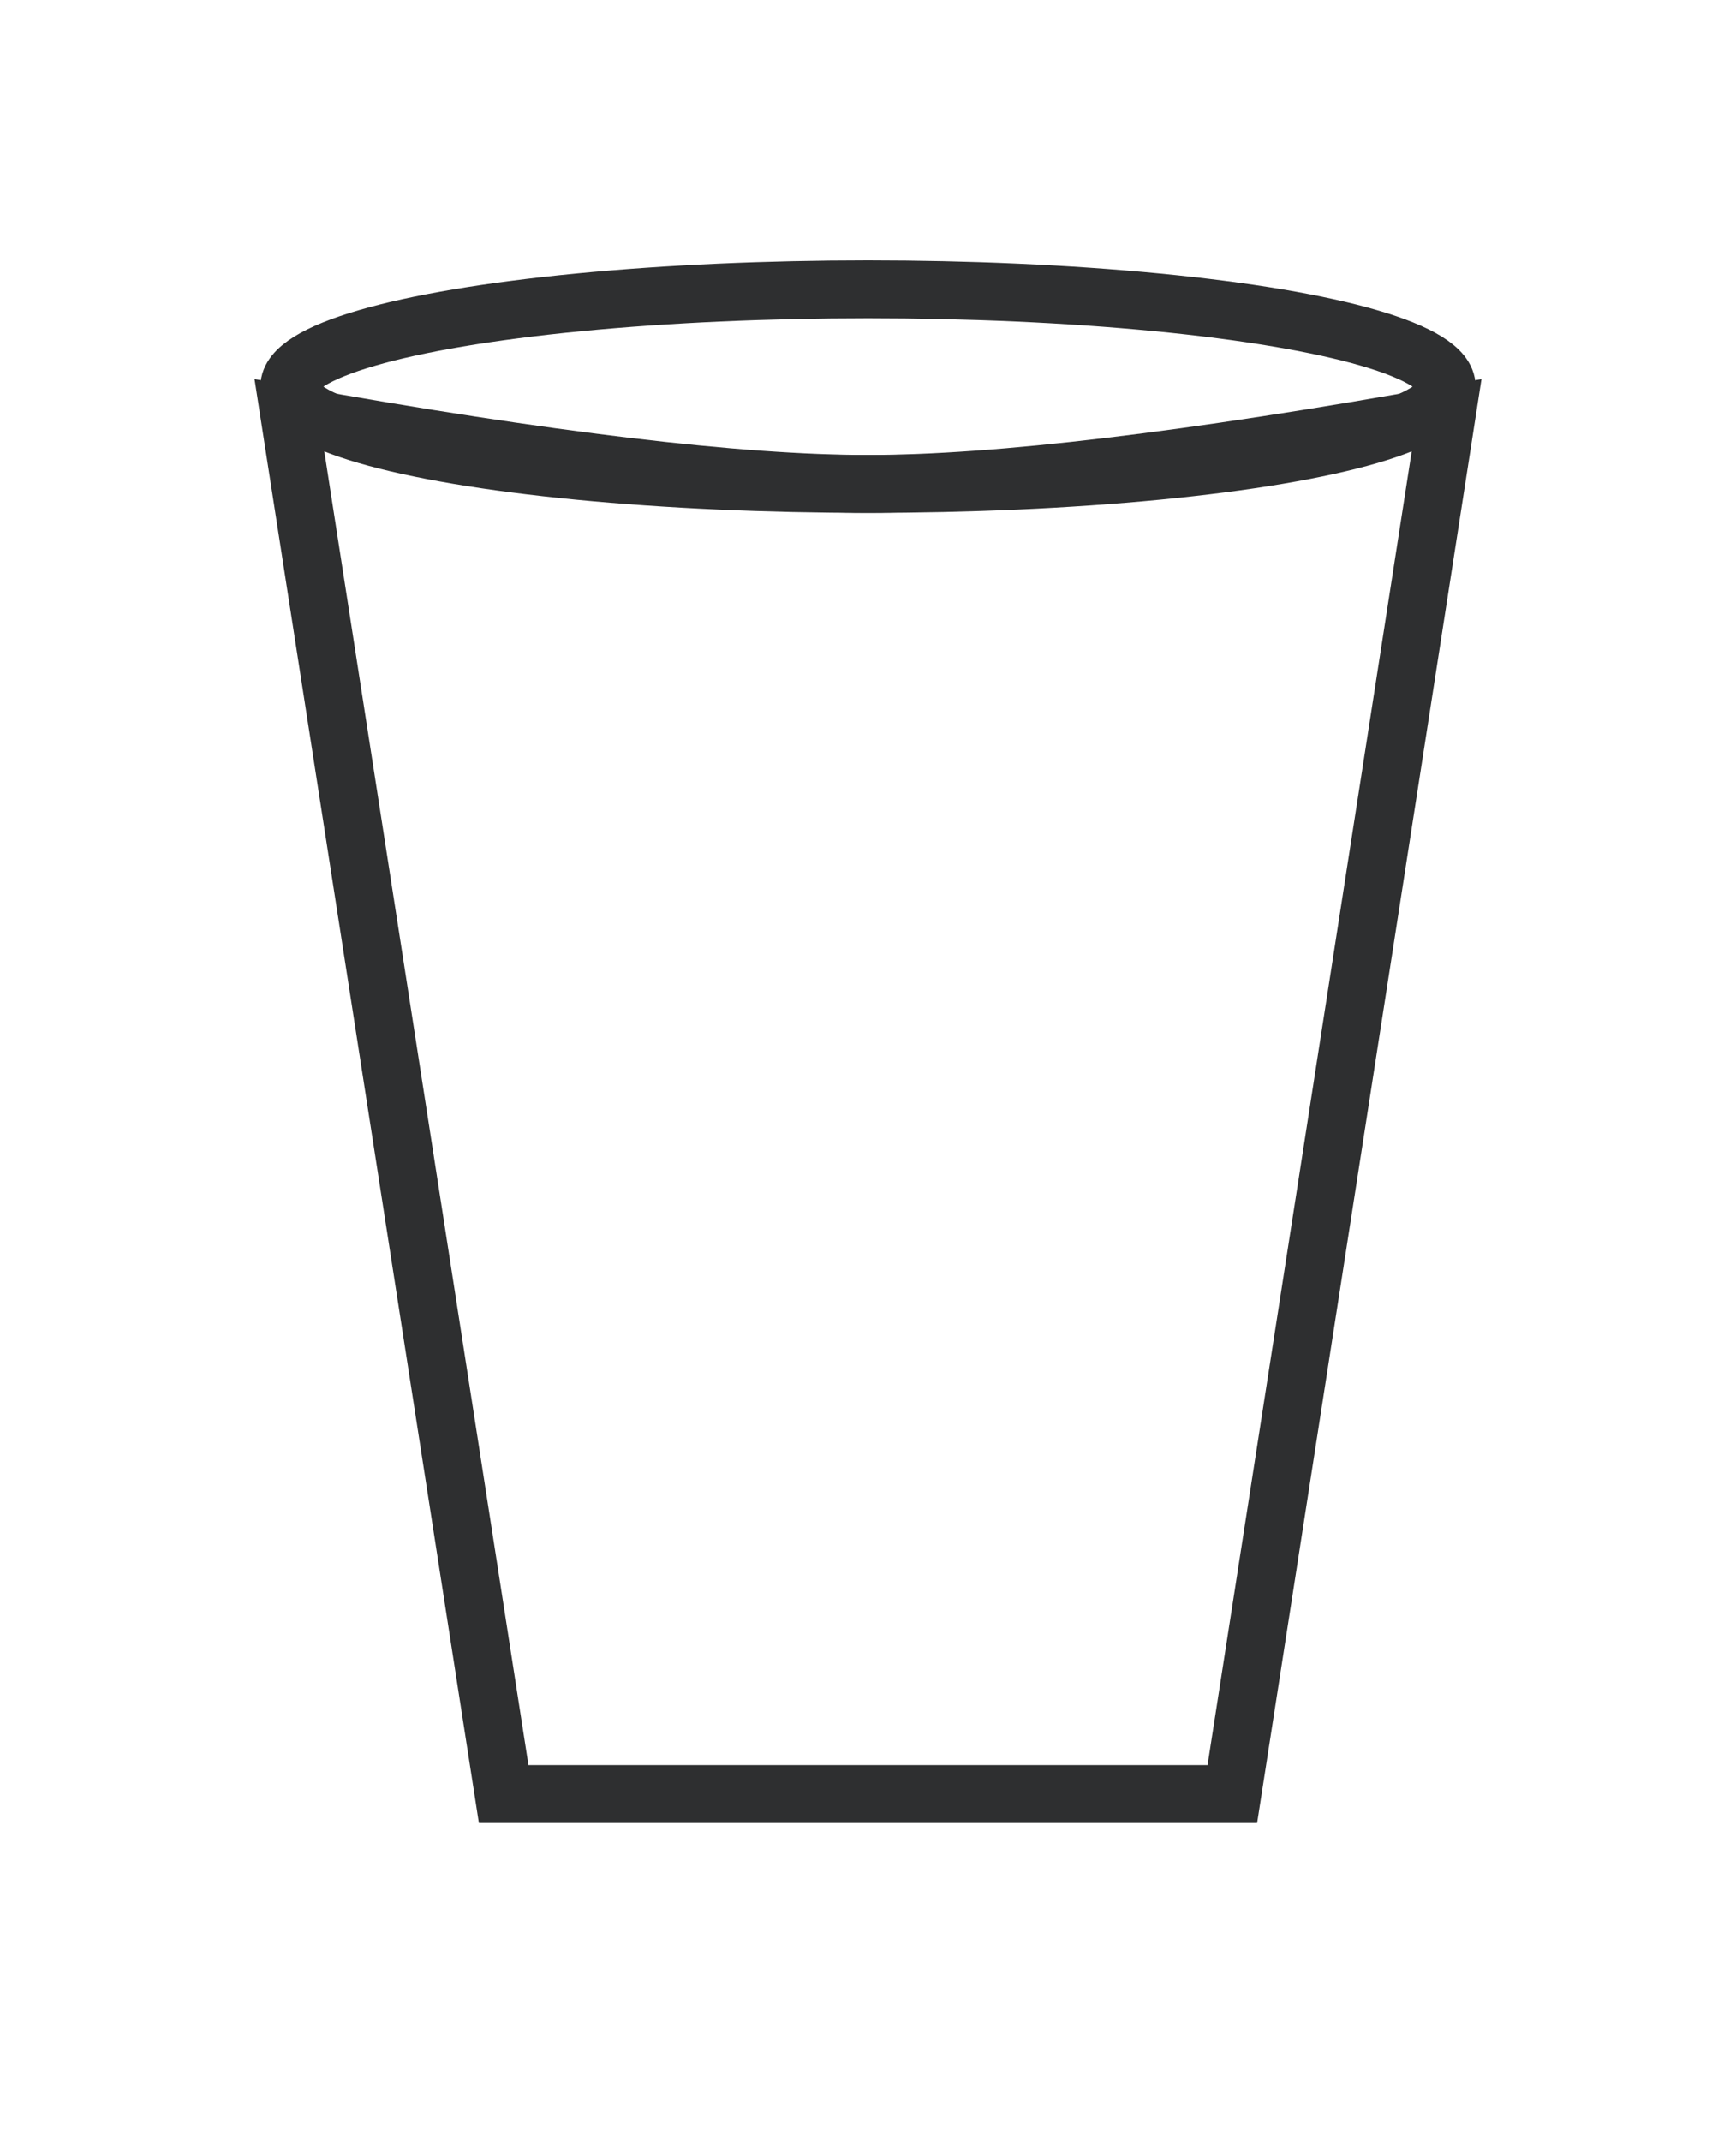 <?xml version="1.0" encoding="UTF-8"?>
<svg width="30px" height="37px" viewBox="0 0 30 37" version="1.1" xmlns="http://www.w3.org/2000/svg" xmlns:xlink="http://www.w3.org/1999/xlink">
    <!-- Generator: Sketch 58 (84663) - https://sketch.com -->
    <title>emptycup</title>
    <desc>Created with Sketch.</desc>
    <g id="emptycup" stroke="none" stroke-width="1" fill="none" fill-rule="evenodd">
        <g id="wash" transform="translate(5, 5)" stroke="#2E2F30">
            <g id="glasses">
                <g>
                    <g id="Glass">
                        <g id="glass">
                            <path d="M0,2.167 C4.439,2.964 7.772,3.362 10,3.362 C12.228,3.362 15.561,2.964 20,2.167 L16.296,26 L3.704,26 L0,2.167 Z" id="Rectangle"></path>
                            <ellipse id="Oval" cx="10" cy="1.681" rx="10" ry="1.681"></ellipse>
                        </g>
                    </g>
                </g>
            </g>
        </g>
    </g>
</svg>